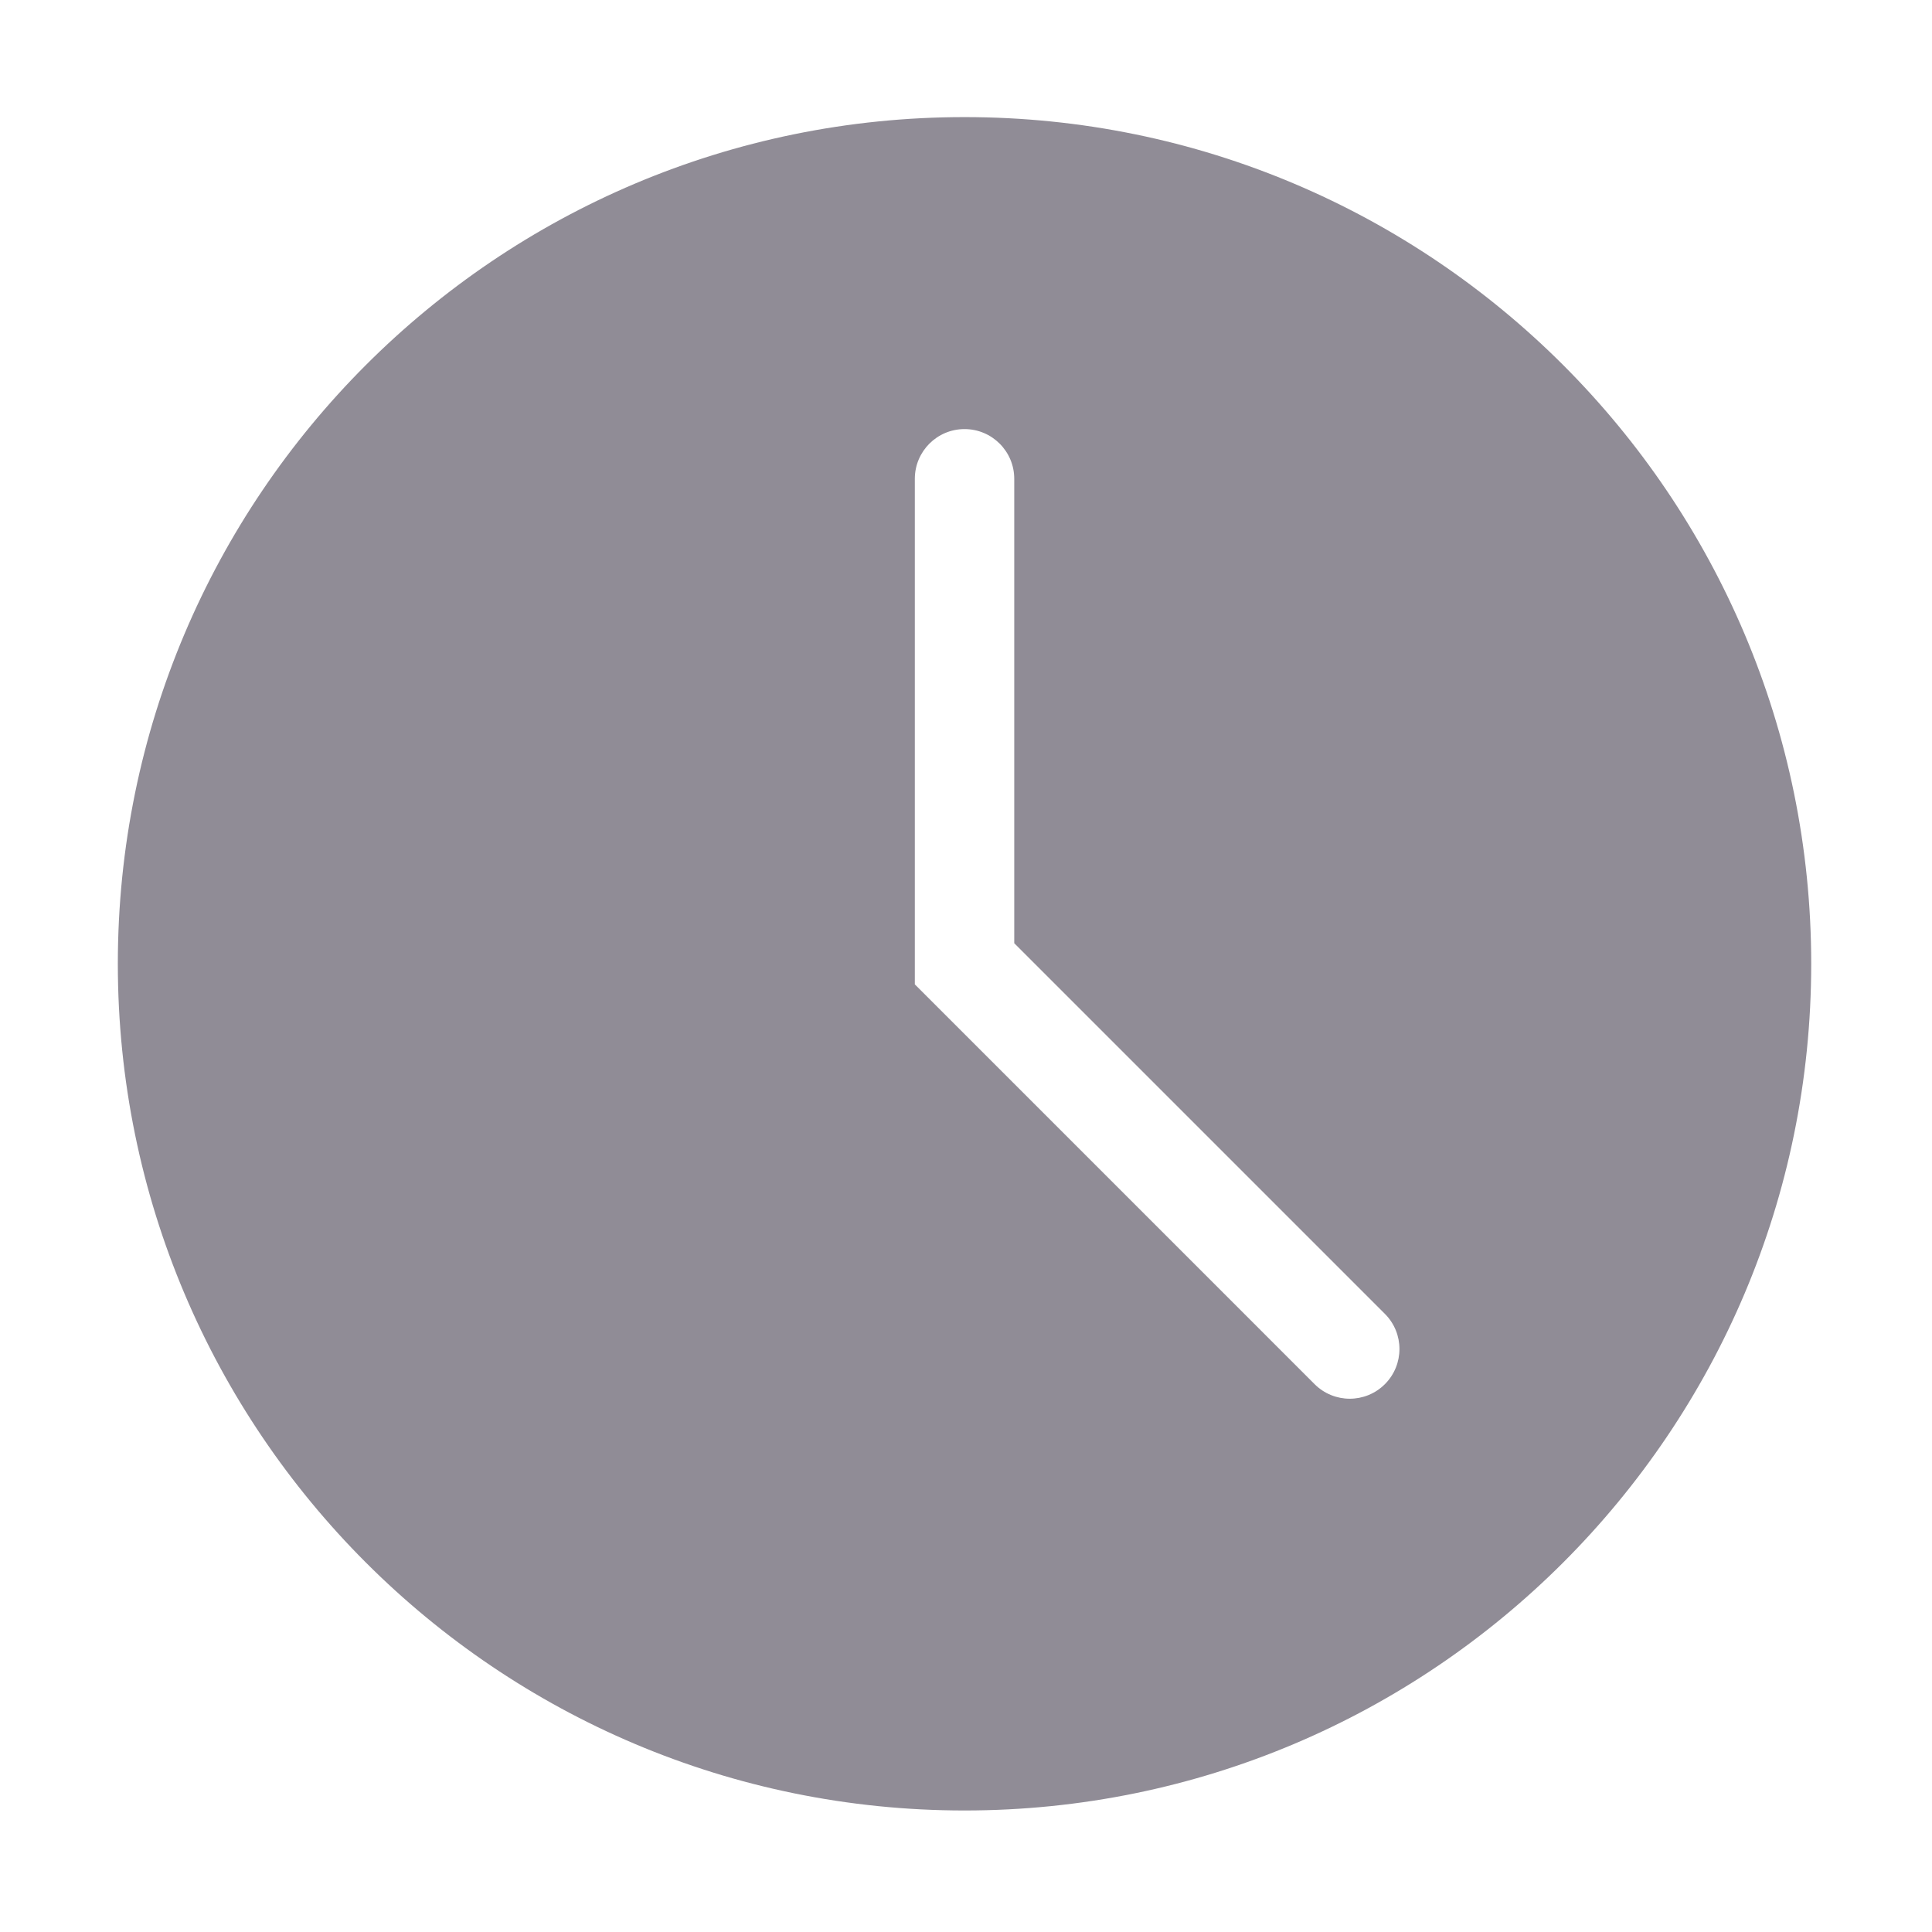 <?xml version="1.0" standalone="no"?><!DOCTYPE svg PUBLIC "-//W3C//DTD SVG 1.1//EN" "http://www.w3.org/Graphics/SVG/1.1/DTD/svg11.dtd"><svg t="1701071850342" class="icon" viewBox="0 0 1024 1024" version="1.1" xmlns="http://www.w3.org/2000/svg" p-id="137784" xmlns:xlink="http://www.w3.org/1999/xlink" width="20" height="20"><path d="M511.215 62.066c-247.841 0-448.76 200.919-448.76 448.766 0 247.841 200.919 448.76 448.76 448.76 247.847 0 448.766-200.919 448.766-448.76 0-247.847-200.919-448.766-448.766-448.766zM734.022 733.632c-5.145 5.145-11.888 7.718-18.625 7.718-6.743 0-13.486-2.573-18.63-7.718l-211.887-211.893v-267.967c0-14.558 11.803-26.348 26.342-26.348 14.545 0 26.348 11.791 26.348 26.348v246.152l196.452 196.452c10.289 10.278 10.289 26.971 0 37.256z" fill="#908c96" p-id="137785"></path></svg>